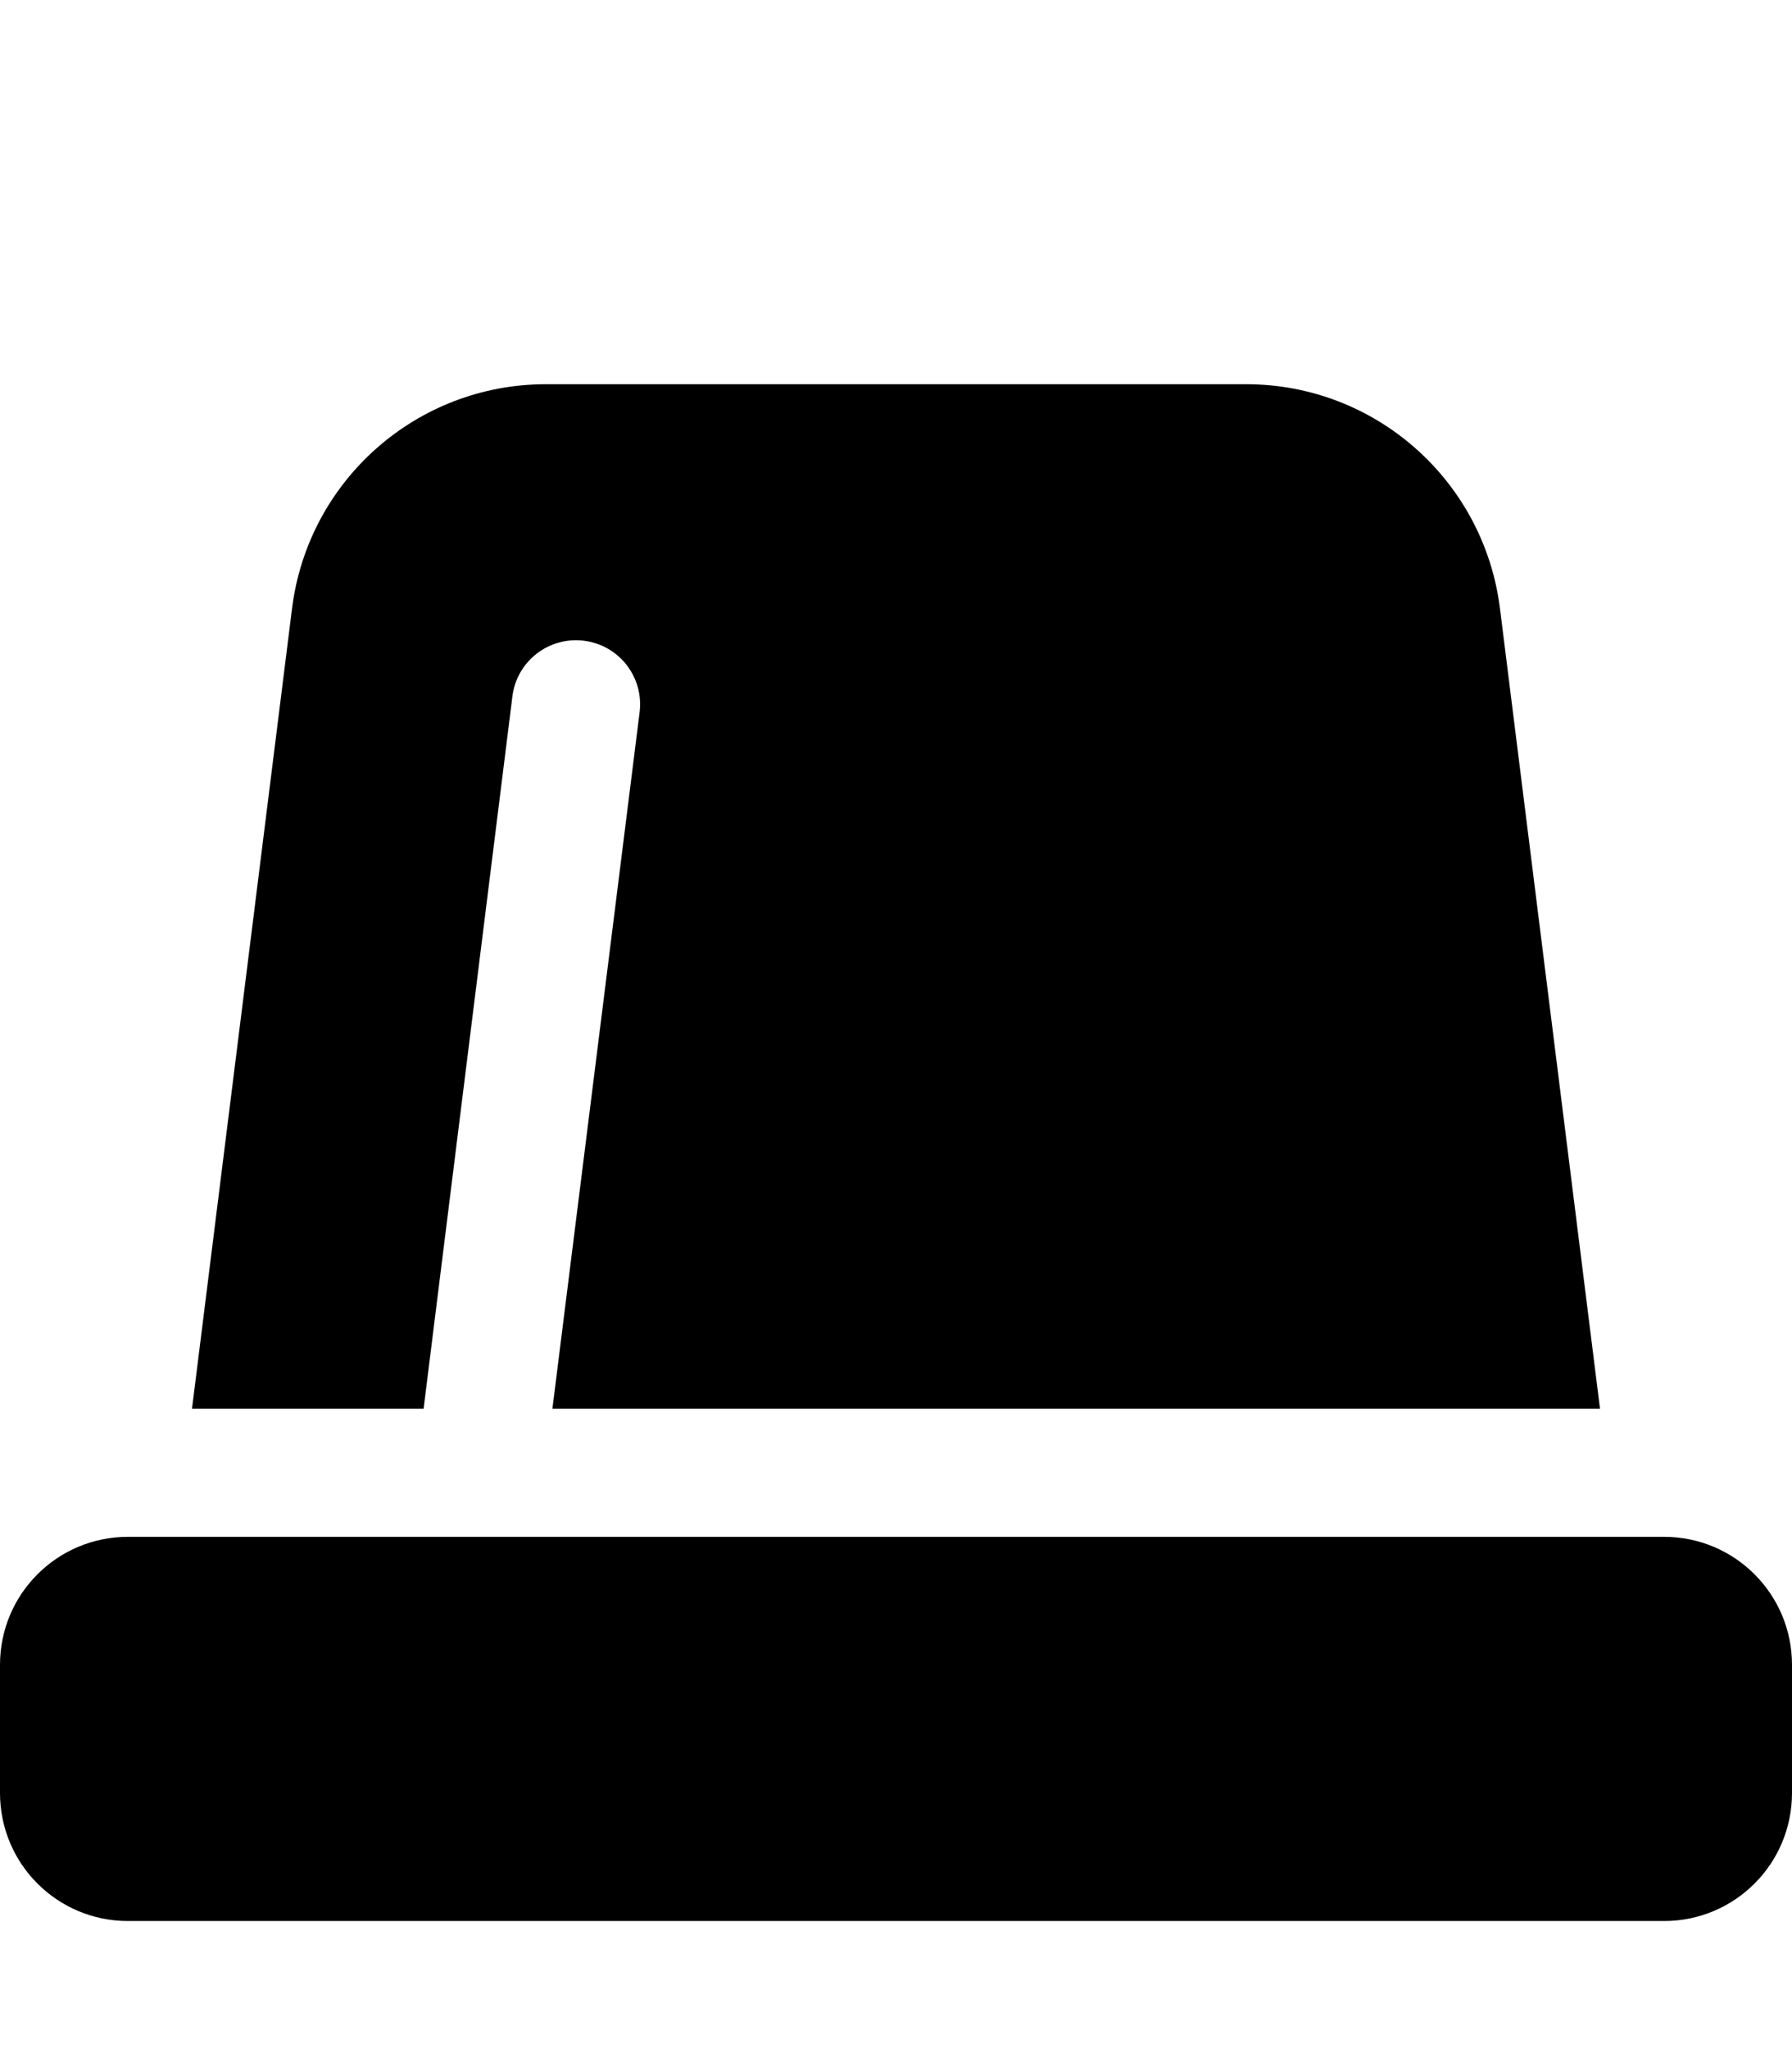 <svg xmlns="http://www.w3.org/2000/svg"  fill="currentColor" viewBox="0 0 448 512"><!--! Font Awesome Pro 6.7.2 by @fontawesome - https://fontawesome.com License - https://fontawesome.com/license (Commercial License) Copyright 2024 Fonticons, Inc. --><path d="M73 152.1L48 352l57.9 0 22.2-178c1.1-8.8 9.1-15 17.9-13.9s15 9.1 13.9 17.9L138.1 352 400 352 375 152.1C371 120 343.8 96 311.5 96l-175 0C104.2 96 77 120 73 152.1zM32 384c-17.7 0-32 14.3-32 32l0 32c0 17.7 14.3 32 32 32l384 0c17.7 0 32-14.3 32-32l0-32c0-17.7-14.3-32-32-32L32 384z"/></svg>

